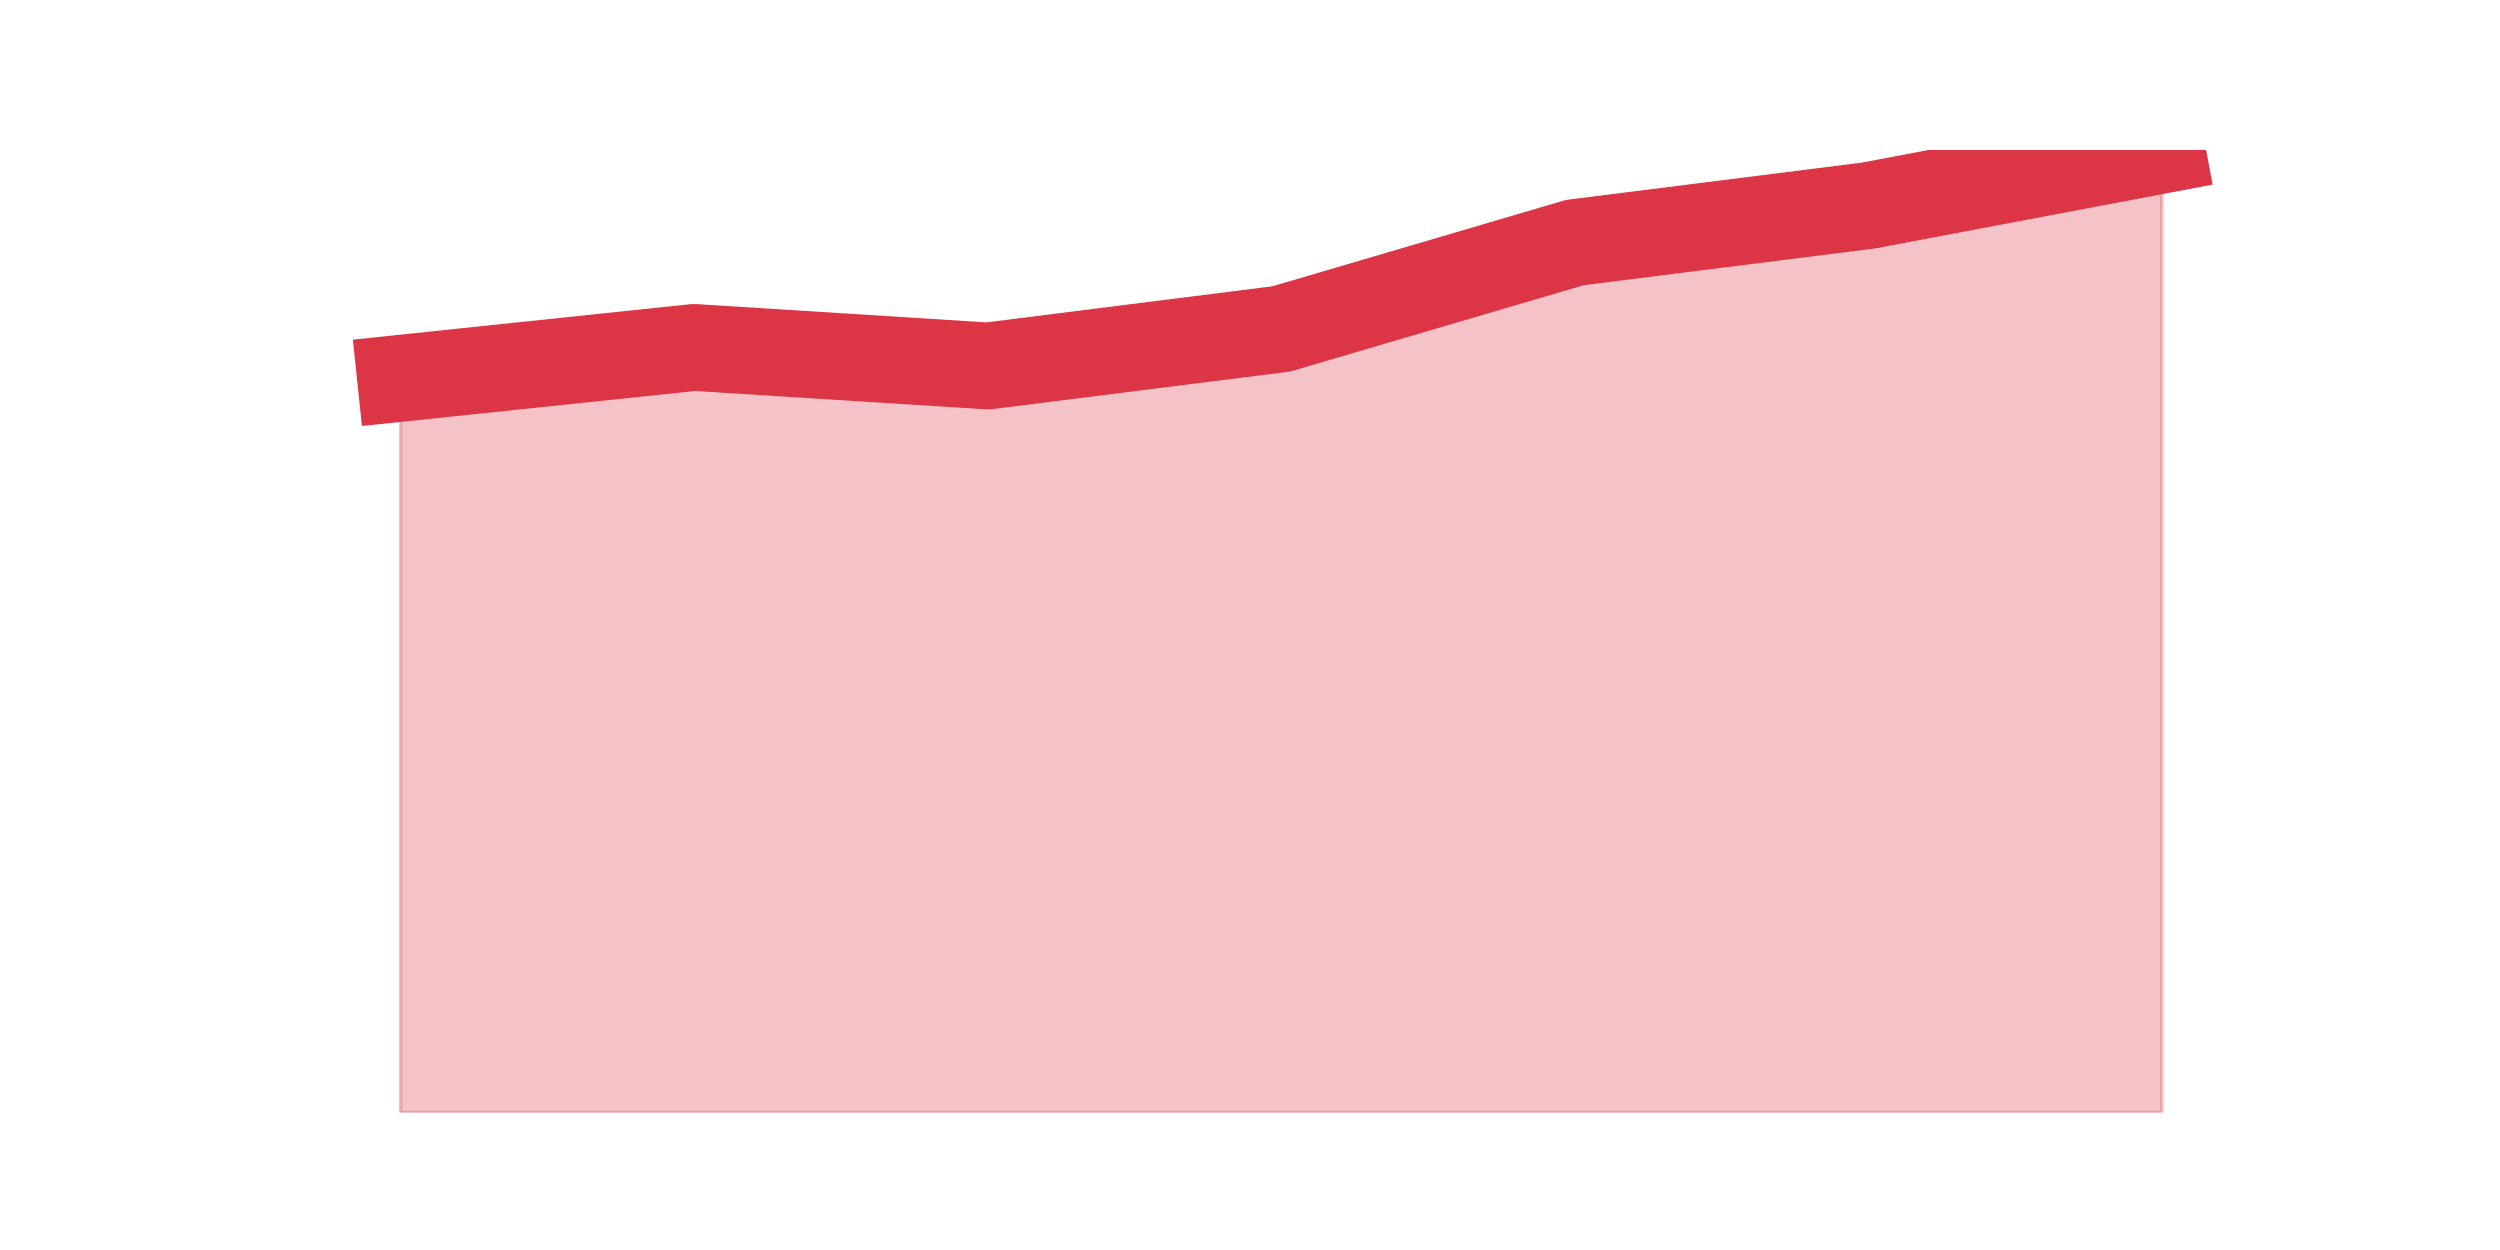 <?xml version="1.0" encoding="utf-8" standalone="no"?>
<!DOCTYPE svg PUBLIC "-//W3C//DTD SVG 1.1//EN"
  "http://www.w3.org/Graphics/SVG/1.1/DTD/svg11.dtd">
<svg height="360pt" version="1.1" viewBox="0 0 720 360" width="720pt" xmlns="http://www.w3.org/2000/svg" xmlns:xlink="http://www.w3.org/1999/xlink">
 <defs>
  <style type="text/css">*{stroke-linecap:butt;stroke-linejoin:round;}</style>
 </defs>
 <g id="figure_1">
  <g id="patch_1">
   <path d="M 0 360 
L 720 360 
L 720 0 
L 0 0 
z
" style="fill:none;"/>
  </g>
  <g id="axes_1">
   <g id="matplotlib.axis_1"/>
   <g id="matplotlib.axis_2"/>
   <g id="PolyCollection_1">
    <defs>
     <path d="M 115.364 -251.054 
L 115.364 -39.6 
L 199.909 -39.6 
L 284.455 -39.6 
L 369 -39.6 
L 453.545 -39.6 
L 538.091 -39.6 
L 622.636 -39.6 
L 622.636 -316.8 
L 622.636 -316.8 
L 538.091 -300.808 
L 453.545 -290.146 
L 369 -265.269 
L 284.455 -254.608 
L 199.909 -259.938 
L 115.364 -251.054 
z
" id="m31922a7135" style="stroke:#dc3545;stroke-opacity:0.3;"/>
    </defs>
    <g clip-path="url(#p79738f34a2)">
     <use style="fill:#dc3545;fill-opacity:0.3;stroke:#dc3545;stroke-opacity:0.3;" x="0" xlink:href="#m31922a7135" y="360"/>
    </g>
   </g>
   <g id="line2d_1">
    <path clip-path="url(#p79738f34a2)" d="M 115.364 108.946 
L 199.909 100.062 
L 284.455 105.392 
L 369 94.731 
L 453.545 69.854 
L 538.091 59.192 
L 622.636 43.2 
" style="fill:none;stroke:#dc3545;stroke-linecap:square;stroke-width:25;"/>
   </g>
  </g>
 </g>
 <defs>
  <clipPath id="p79738f34a2">
   <rect height="277.2" width="558" x="90" y="43.2"/>
  </clipPath>
 </defs>
</svg>

